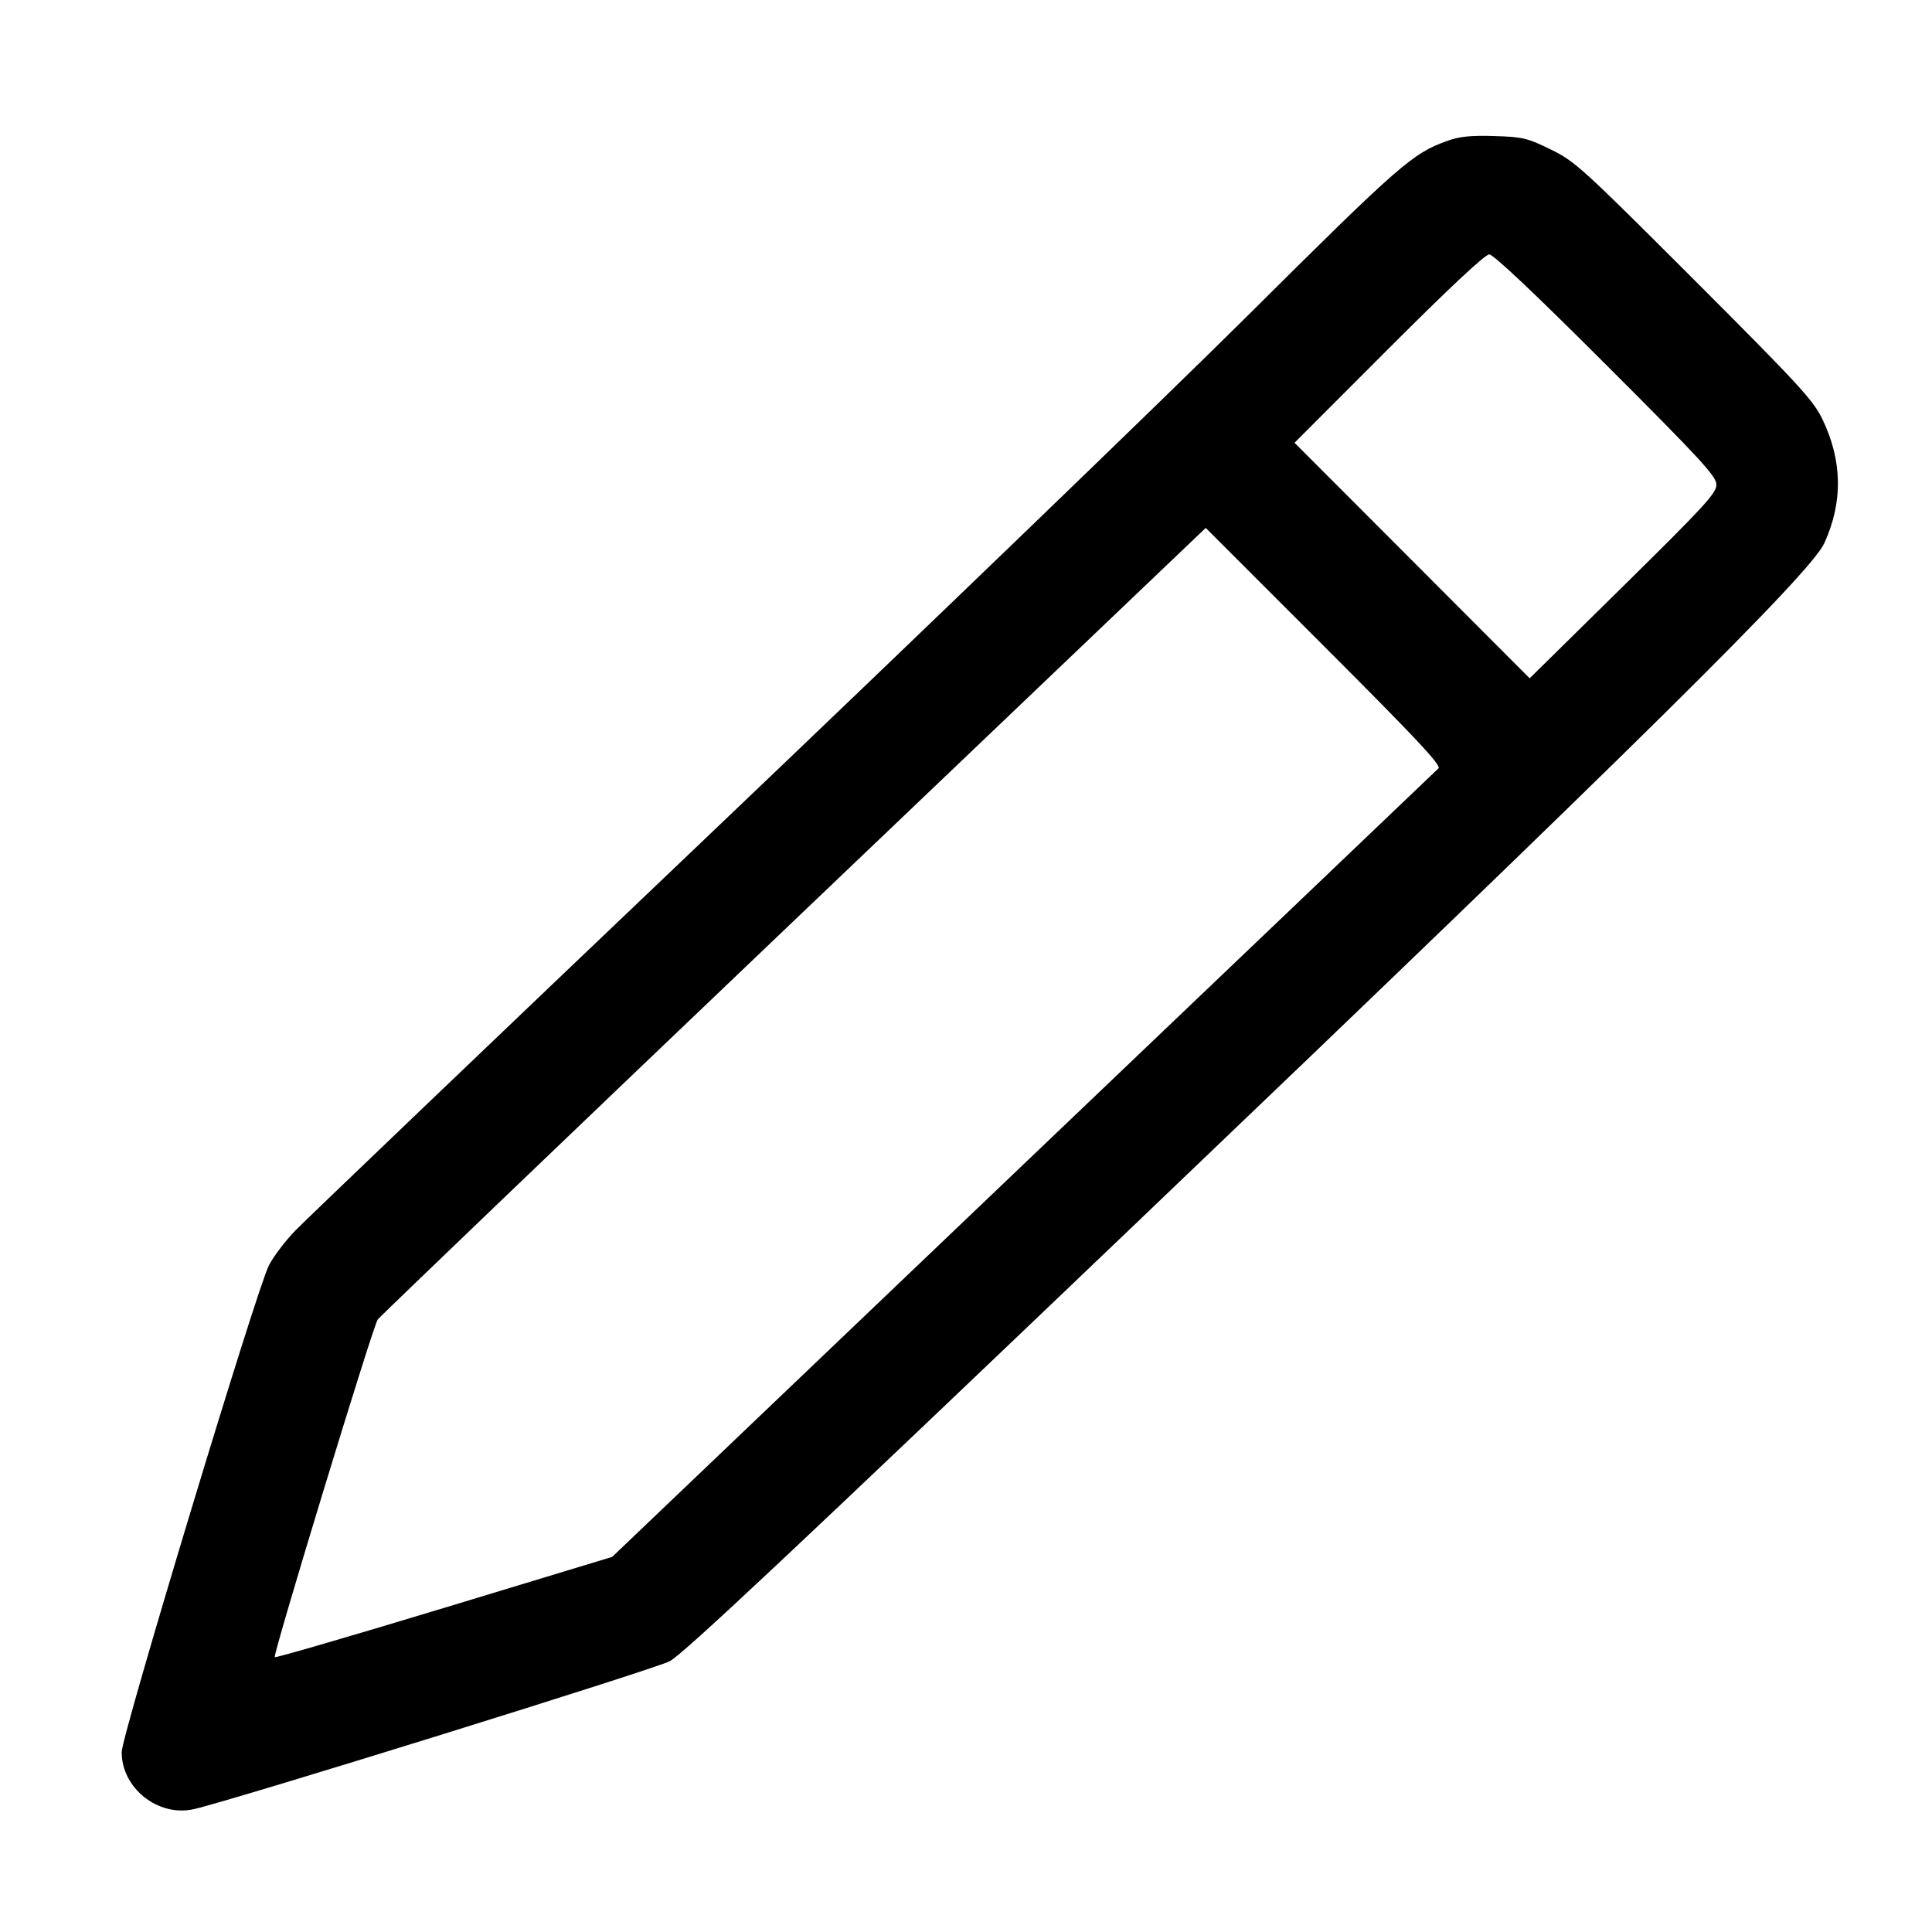 <svg xmlns="http://www.w3.org/2000/svg" width="24" height="24" viewBox="0 0 24 24"><path d="M17.979 1.750 C 17.546 1.905,17.393 2.038,15.500 3.920 C 14.466 4.947,11.433 7.871,8.760 10.418 C 6.087 12.964,3.797 15.154,3.670 15.285 C 3.544 15.415,3.395 15.611,3.340 15.720 C 3.183 16.030,1.515 21.547,1.512 21.763 C 1.508 22.211,1.964 22.574,2.407 22.474 C 2.885 22.367,8.135 20.735,8.320 20.636 C 8.487 20.548,9.894 19.227,14.100 15.208 C 20.327 9.260,22.490 7.123,22.662 6.748 C 22.896 6.237,22.887 5.720,22.637 5.204 C 22.523 4.970,22.345 4.776,21.044 3.475 C 19.654 2.085,19.564 2.003,19.264 1.857 C 18.975 1.715,18.917 1.701,18.564 1.690 C 18.272 1.681,18.132 1.695,17.979 1.750 M19.950 4.530 C 21.134 5.713,21.320 5.916,21.322 6.020 C 21.323 6.125,21.179 6.282,20.163 7.283 L 19.002 8.426 17.542 6.963 L 16.081 5.500 17.250 4.330 C 18.004 3.576,18.448 3.160,18.500 3.160 C 18.551 3.160,19.063 3.643,19.950 4.530 M17.869 9.545 C 17.842 9.571,15.522 11.786,12.712 14.466 L 7.605 19.340 5.519 19.973 C 4.371 20.321,3.424 20.597,3.413 20.586 C 3.387 20.560,4.631 16.478,4.692 16.392 C 4.718 16.355,7.043 14.127,9.859 11.441 L 14.978 6.558 16.448 8.028 C 17.596 9.176,17.908 9.509,17.869 9.545 " stroke="none" fill-rule="evenodd" fill="black"></path></svg>